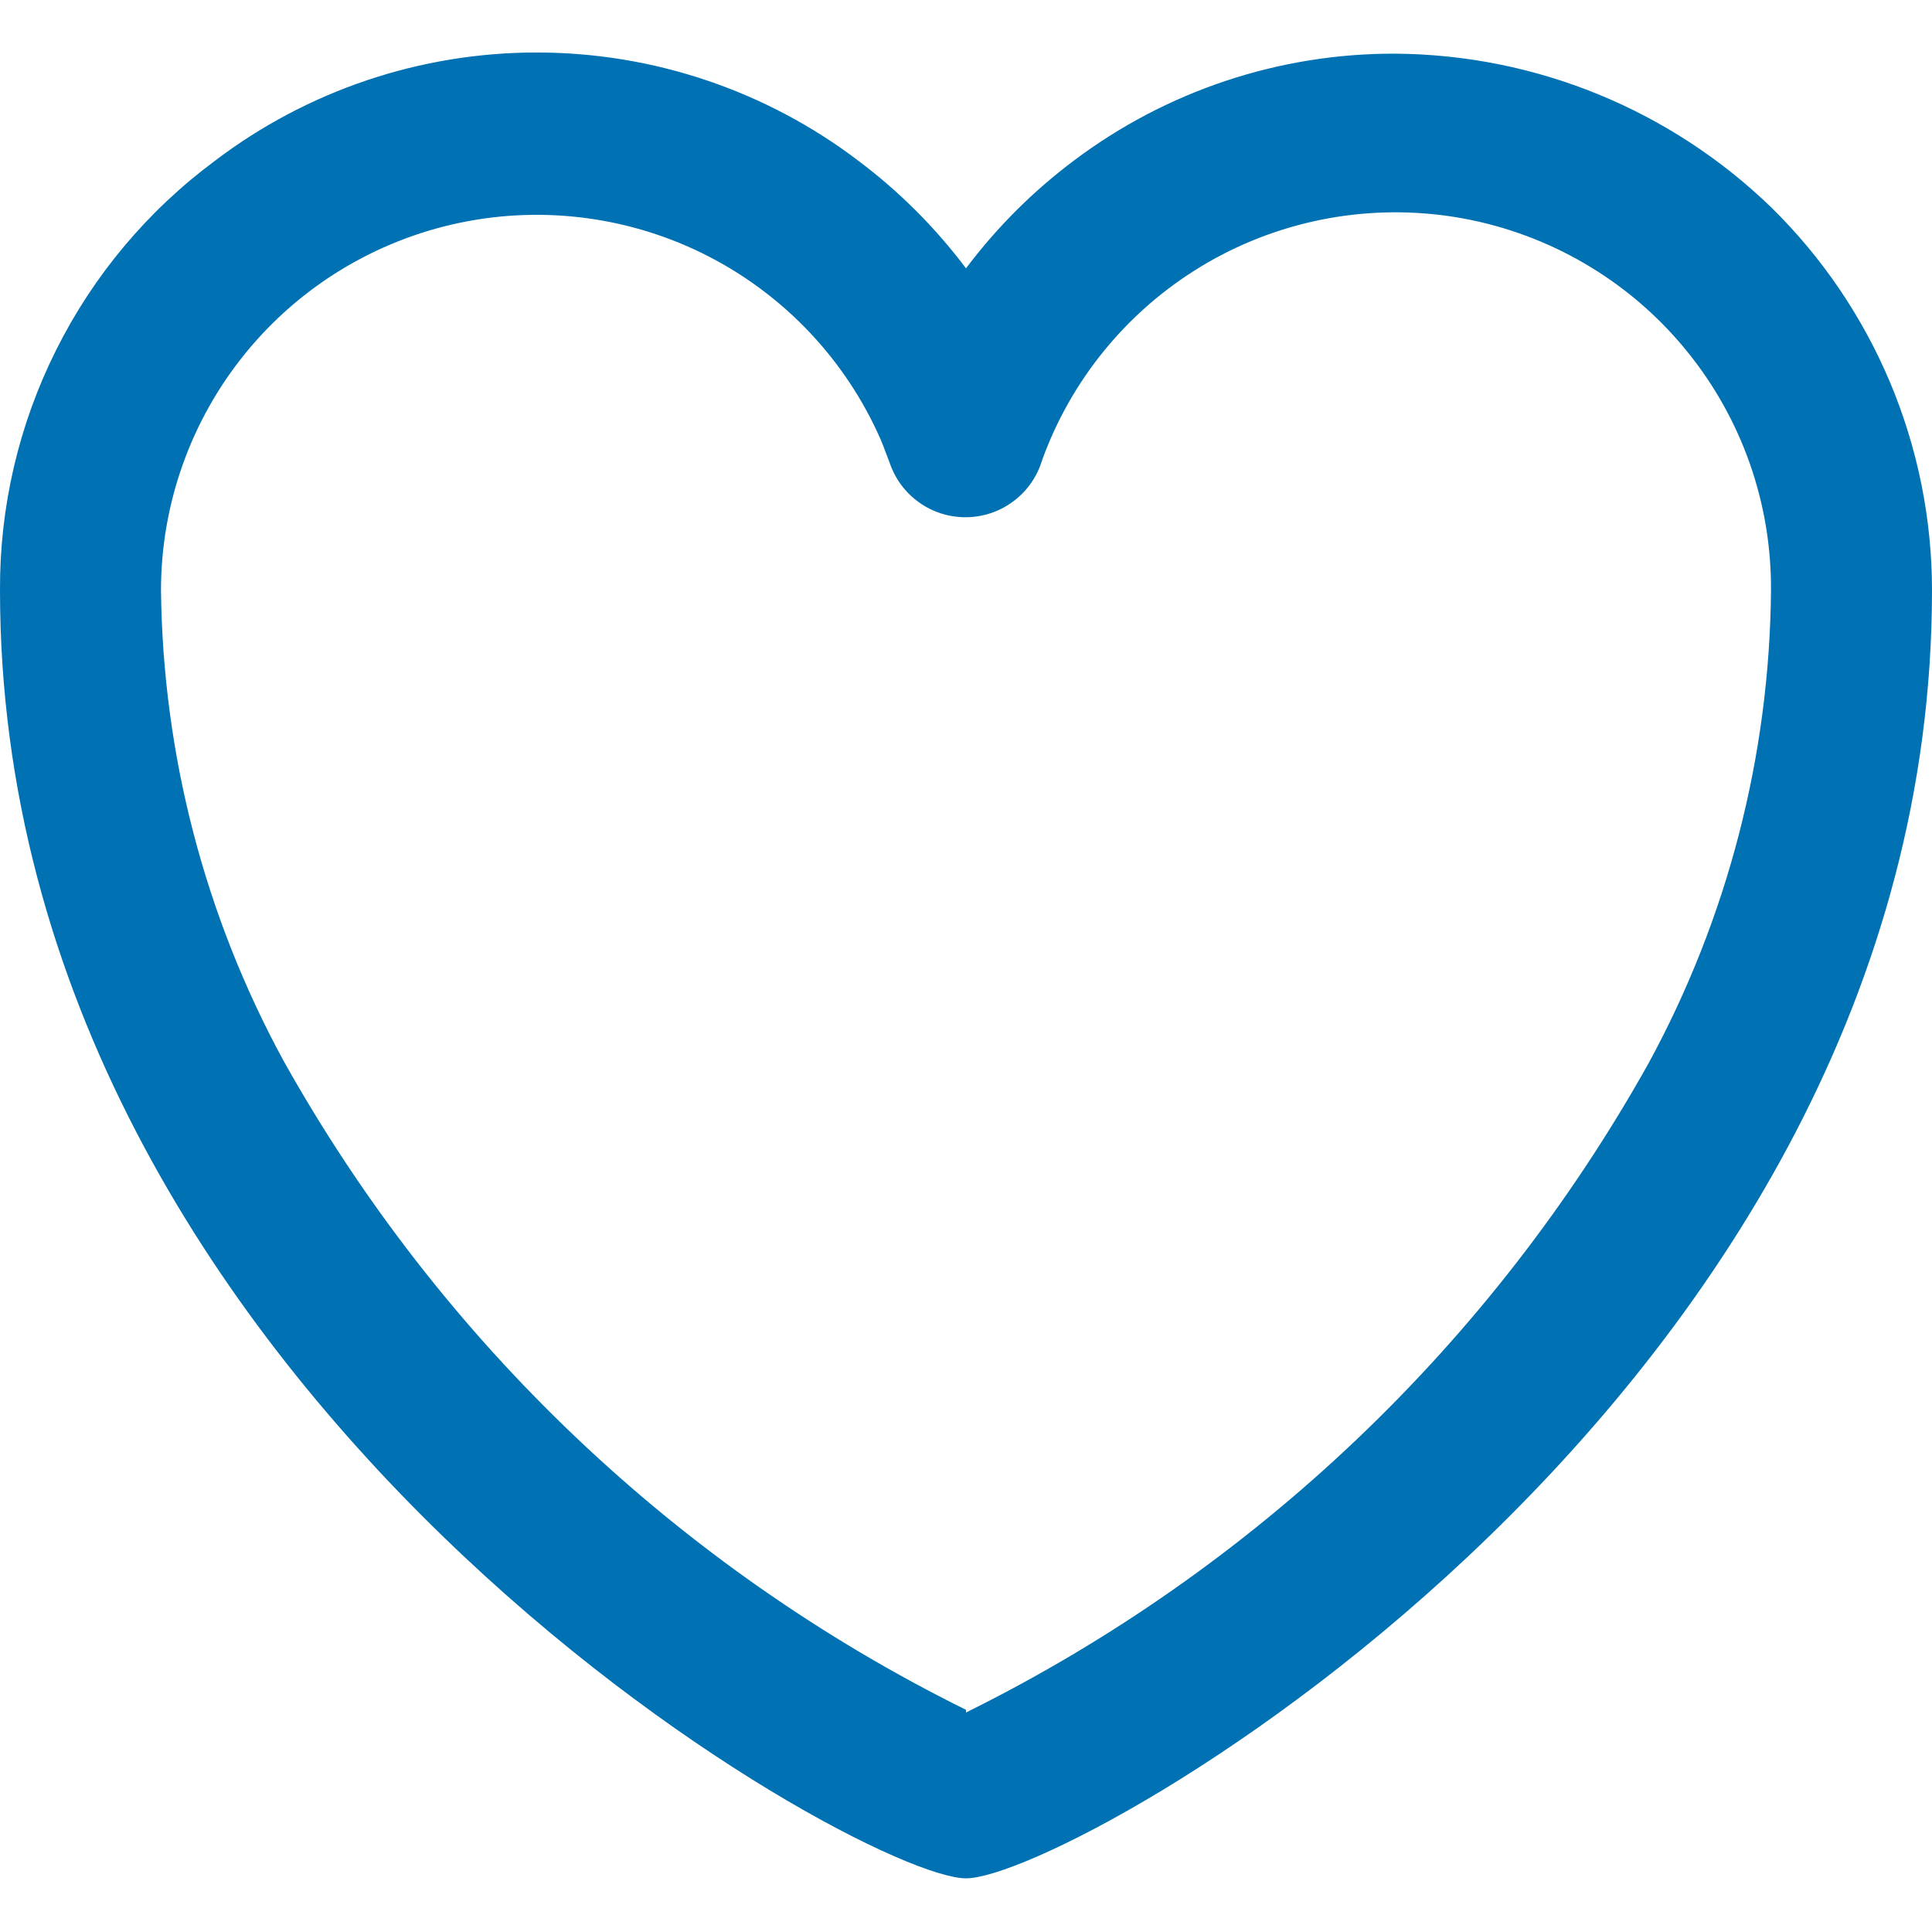 <svg width="18" height="18" viewBox="0 0 18 18" fill="none" xmlns="http://www.w3.org/2000/svg">
<path d="M16.5 1.93C15.56 1.021 14.307 0.509 13 0.5C11.918 0.496 10.864 0.848 10 1.5C9.621 1.785 9.285 2.121 9 2.5C8.715 2.121 8.379 1.785 8 1.5C7.138 0.844 6.084 0.489 5 0.489C3.916 0.489 2.862 0.844 2 1.5C1.376 1.963 0.87 2.566 0.523 3.261C0.175 3.956 -0.004 4.723 2.26755e-06 5.5C2.26755e-06 13 8 17.5 9 17.5C10 17.5 18 13 18 5.5C18 4.835 17.867 4.177 17.61 3.564C17.352 2.951 16.975 2.395 16.5 1.93ZM9 15.93C6.317 14.603 4.1 12.493 2.64 9.88C1.908 8.535 1.517 7.031 1.5 5.5C1.5 4.697 1.777 3.918 2.284 3.294C2.79 2.671 3.496 2.241 4.282 2.076C5.068 1.911 5.888 2.022 6.602 2.389C7.316 2.757 7.882 3.359 8.205 4.095C8.235 4.165 8.26 4.24 8.29 4.315C8.34 4.462 8.435 4.59 8.562 4.68C8.688 4.771 8.84 4.819 8.995 4.819C9.15 4.819 9.302 4.771 9.428 4.68C9.555 4.59 9.65 4.462 9.7 4.315C9.725 4.24 9.755 4.165 9.785 4.095C10.104 3.353 10.67 2.745 11.387 2.372C12.103 2 12.927 1.887 13.717 2.052C14.507 2.218 15.216 2.651 15.723 3.28C16.231 3.908 16.505 4.692 16.5 5.5C16.487 7.04 16.096 8.552 15.36 9.905C13.9 12.518 11.683 14.628 9 15.955V15.93Z" fill="#0071B3"/>
</svg>
